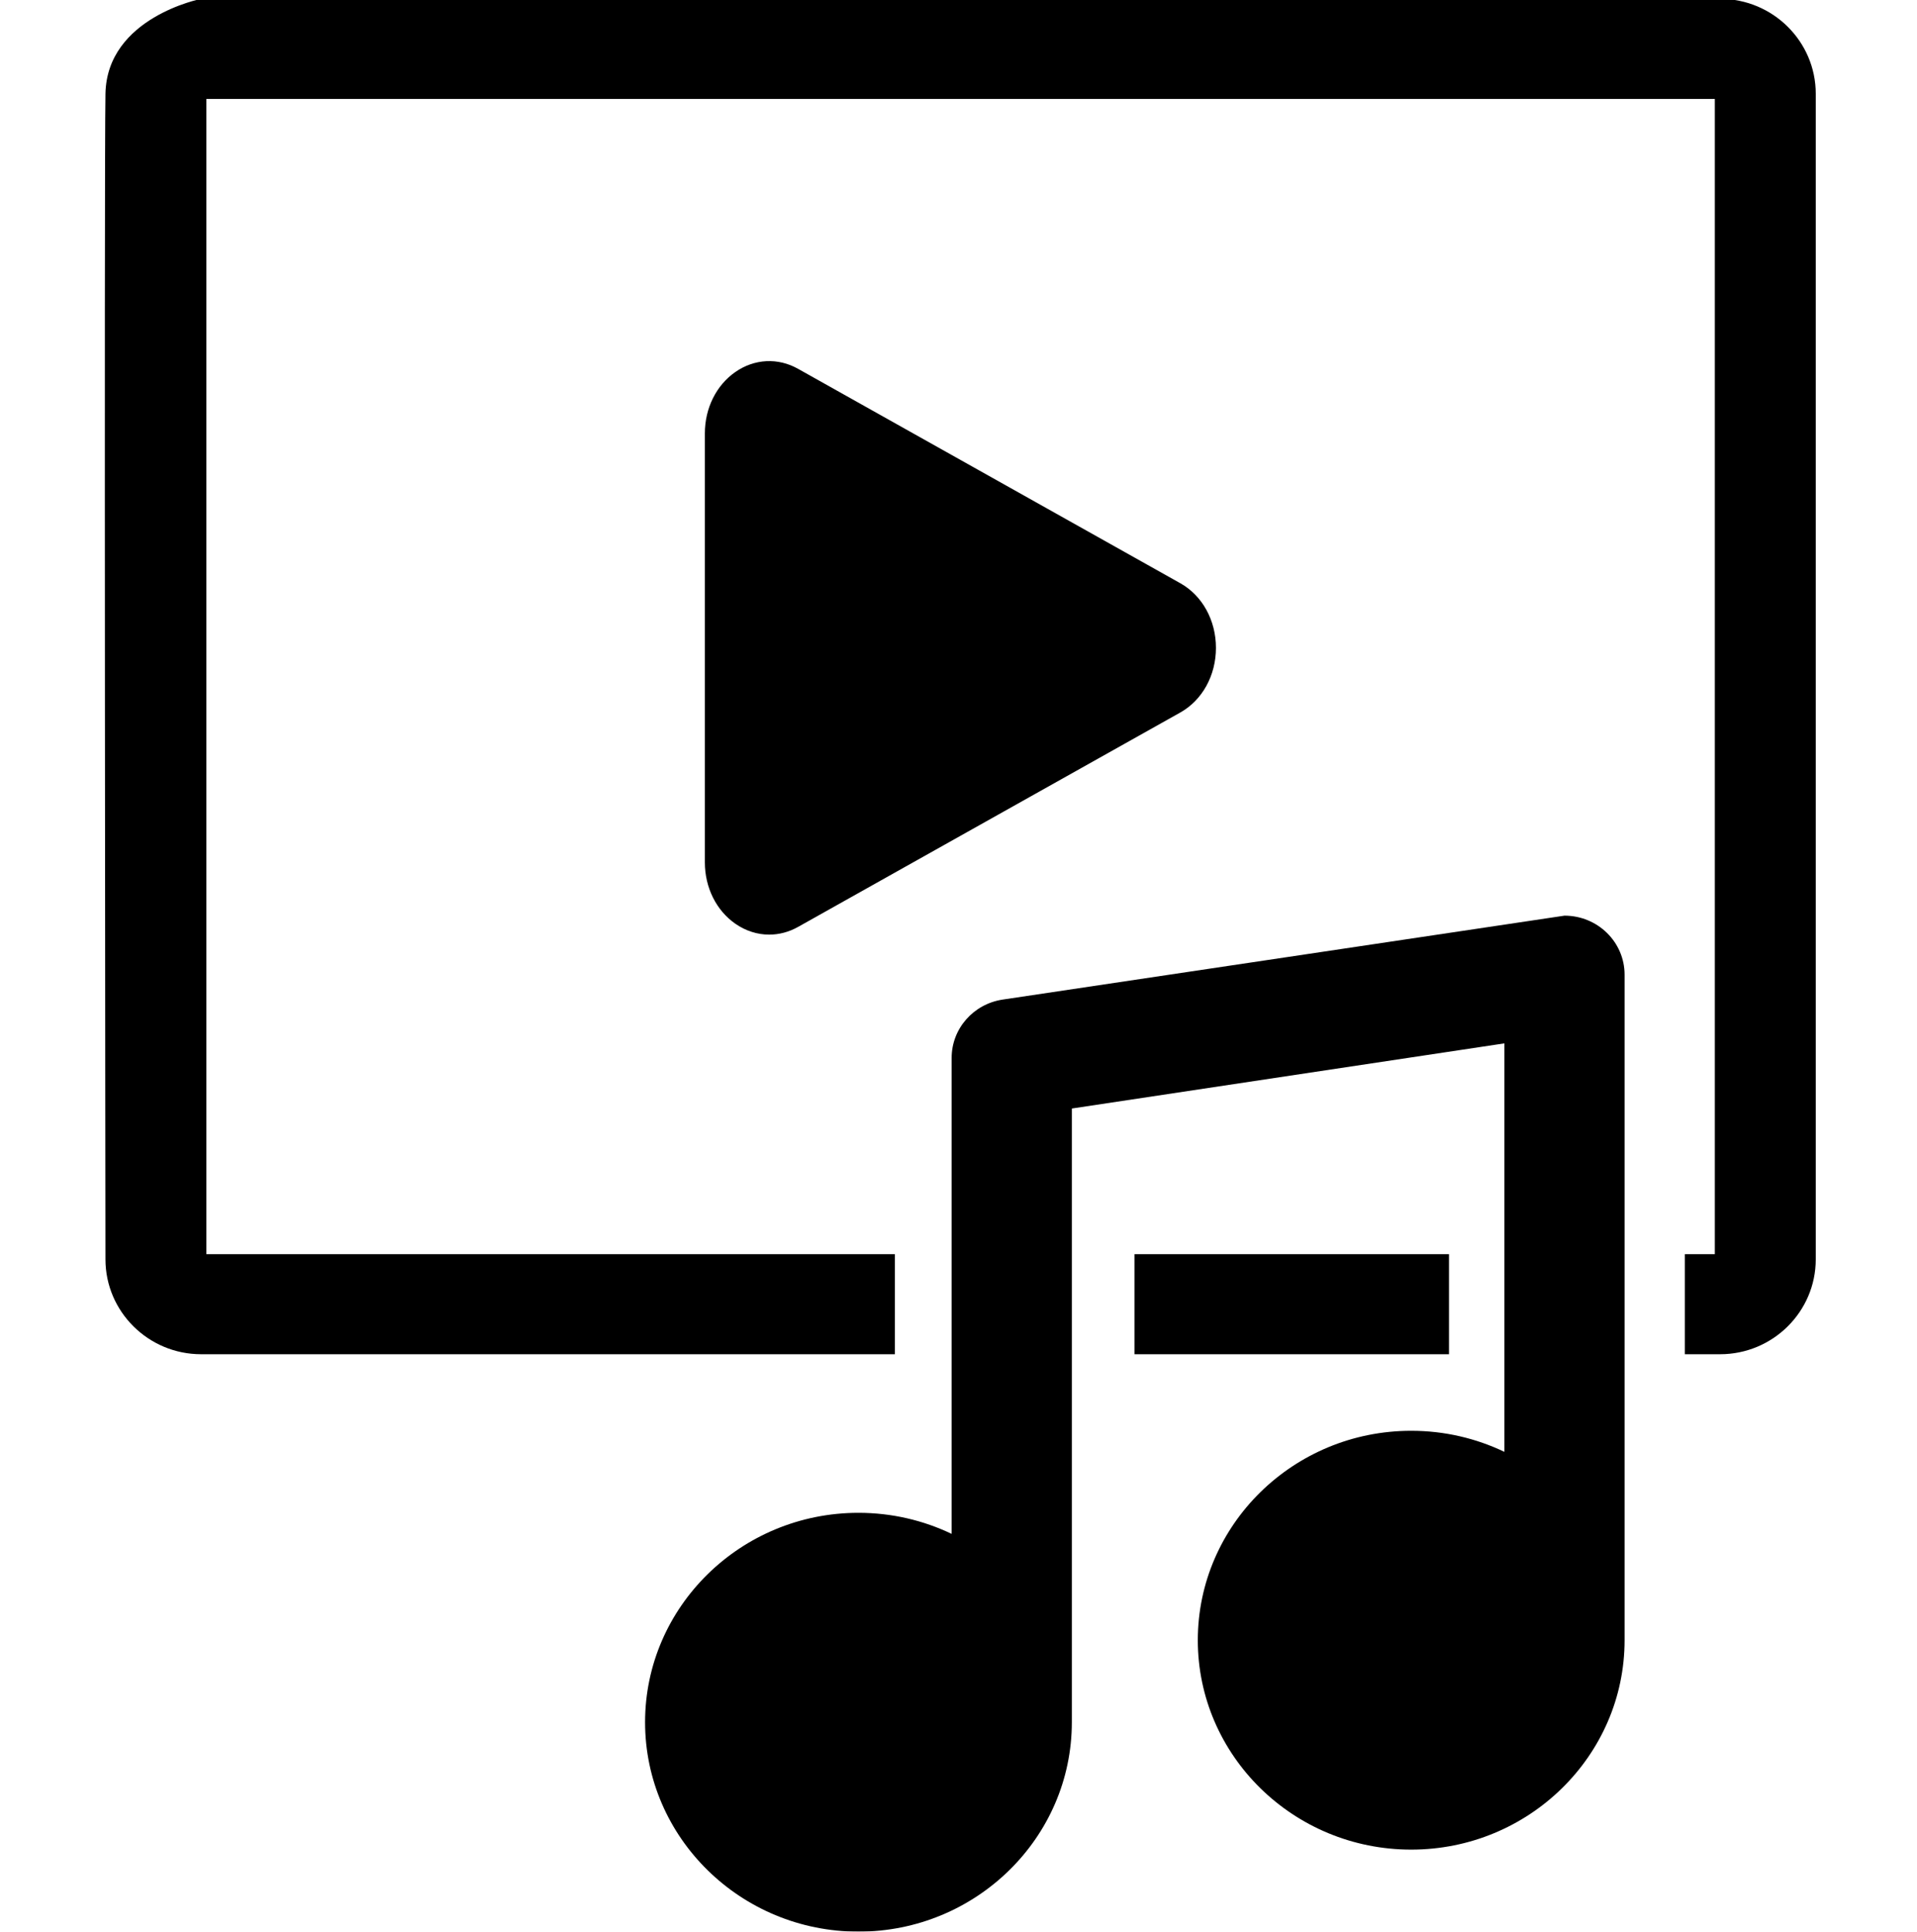 <?xml version="1.0" encoding="utf-8"?>
<svg width="512px" height="516px" viewBox="0 0 512 516" version="1.1" xmlns:xlink="http://www.w3.org/1999/xlink" xmlns="http://www.w3.org/2000/svg">
  <defs>
    <filter id="filter_1">
      <feColorMatrix in="SourceGraphic" type="matrix" values="0 0 0 0 0.953 0 0 0 0 0.957 0 0 0 0 0.965 0 0 0 1 0" />
    </filter>
    <path d="M0 0L512 0L512 516L0 516L0 0L0 0Z" id="path_1" />
    <clipPath id="mask_1">
      <use xlink:href="#path_1" />
    </clipPath>
  </defs>
  <g id="media" filter="url(#filter_1)">
    <path d="M0 0L512 0L512 516L0 516L0 0L0 0Z" id="path_1" fill="none" fill-rule="evenodd" stroke="none" />
    <g clip-path="url(#mask_1)">
      <g id="video" transform="translate(28 -0.3)">
        <path d="M25.721 362.057C11.63 362.057 0.168 350.688 0.168 336.715C0.168 336.715 -0.21 45.77 0.168 25.344C0.545 4.917 25.721 0 25.721 0L431.407 0C445.495 0 456.957 11.37 456.957 25.343L456.957 336.715C456.957 350.688 445.495 362.057 431.407 362.057L422 362.057L422 335.324L430.002 335.324L430.002 26.735C430.002 26.735 41.21 26.734 27.122 26.735L27.122 335.324L211 335.324L211 362.057L25.721 362.057ZM275 362.057L359 362.057L359 335.324L275 335.324L275 362.057Z" id="box-Difference" fill="#000000" fill-rule="evenodd" stroke="none" />
        <path d="M17.185 153.203C14.052 153.203 10.934 152.232 8.155 150.305C3.048 146.765 0 140.629 0 133.891L0 19.312C0 12.576 3.049 6.441 8.155 2.899C13.259 -0.642 19.513 -0.958 24.885 2.055L126.999 59.346C132.862 62.633 136.503 69.246 136.503 76.601C136.503 83.958 132.862 90.568 126.999 93.858L24.885 151.148C22.437 152.522 19.806 153.203 17.185 153.203Z" transform="translate(160.257 96.763)" id="play" fill="#000000" fill-rule="evenodd" stroke="none" />
      </g>
      <path d="M113.981 51.517L113.981 215.455C113.981 246.303 88.417 271.399 56.99 271.399C25.562 271.399 0 246.305 0 215.457C0 184.611 25.565 159.517 56.992 159.517C65.911 159.517 74.355 161.541 81.878 165.141L81.878 37.995C81.878 30.215 87.661 23.601 95.495 22.42L245.557 0C254.424 0 261.61 7.055 261.61 15.758L261.61 193.549C261.61 224.395 236.045 249.489 204.618 249.489C173.191 249.489 147.626 224.395 147.626 193.549C147.626 162.701 173.191 137.605 204.618 137.605C213.537 137.605 221.98 139.629 229.504 143.229L229.504 34.116L113.981 51.517L113.981 51.517Z" transform="translate(172.29 244.601)" id="music" fill="#000000" fill-rule="evenodd" stroke="none" />
    </g>
  </g>
</svg>
